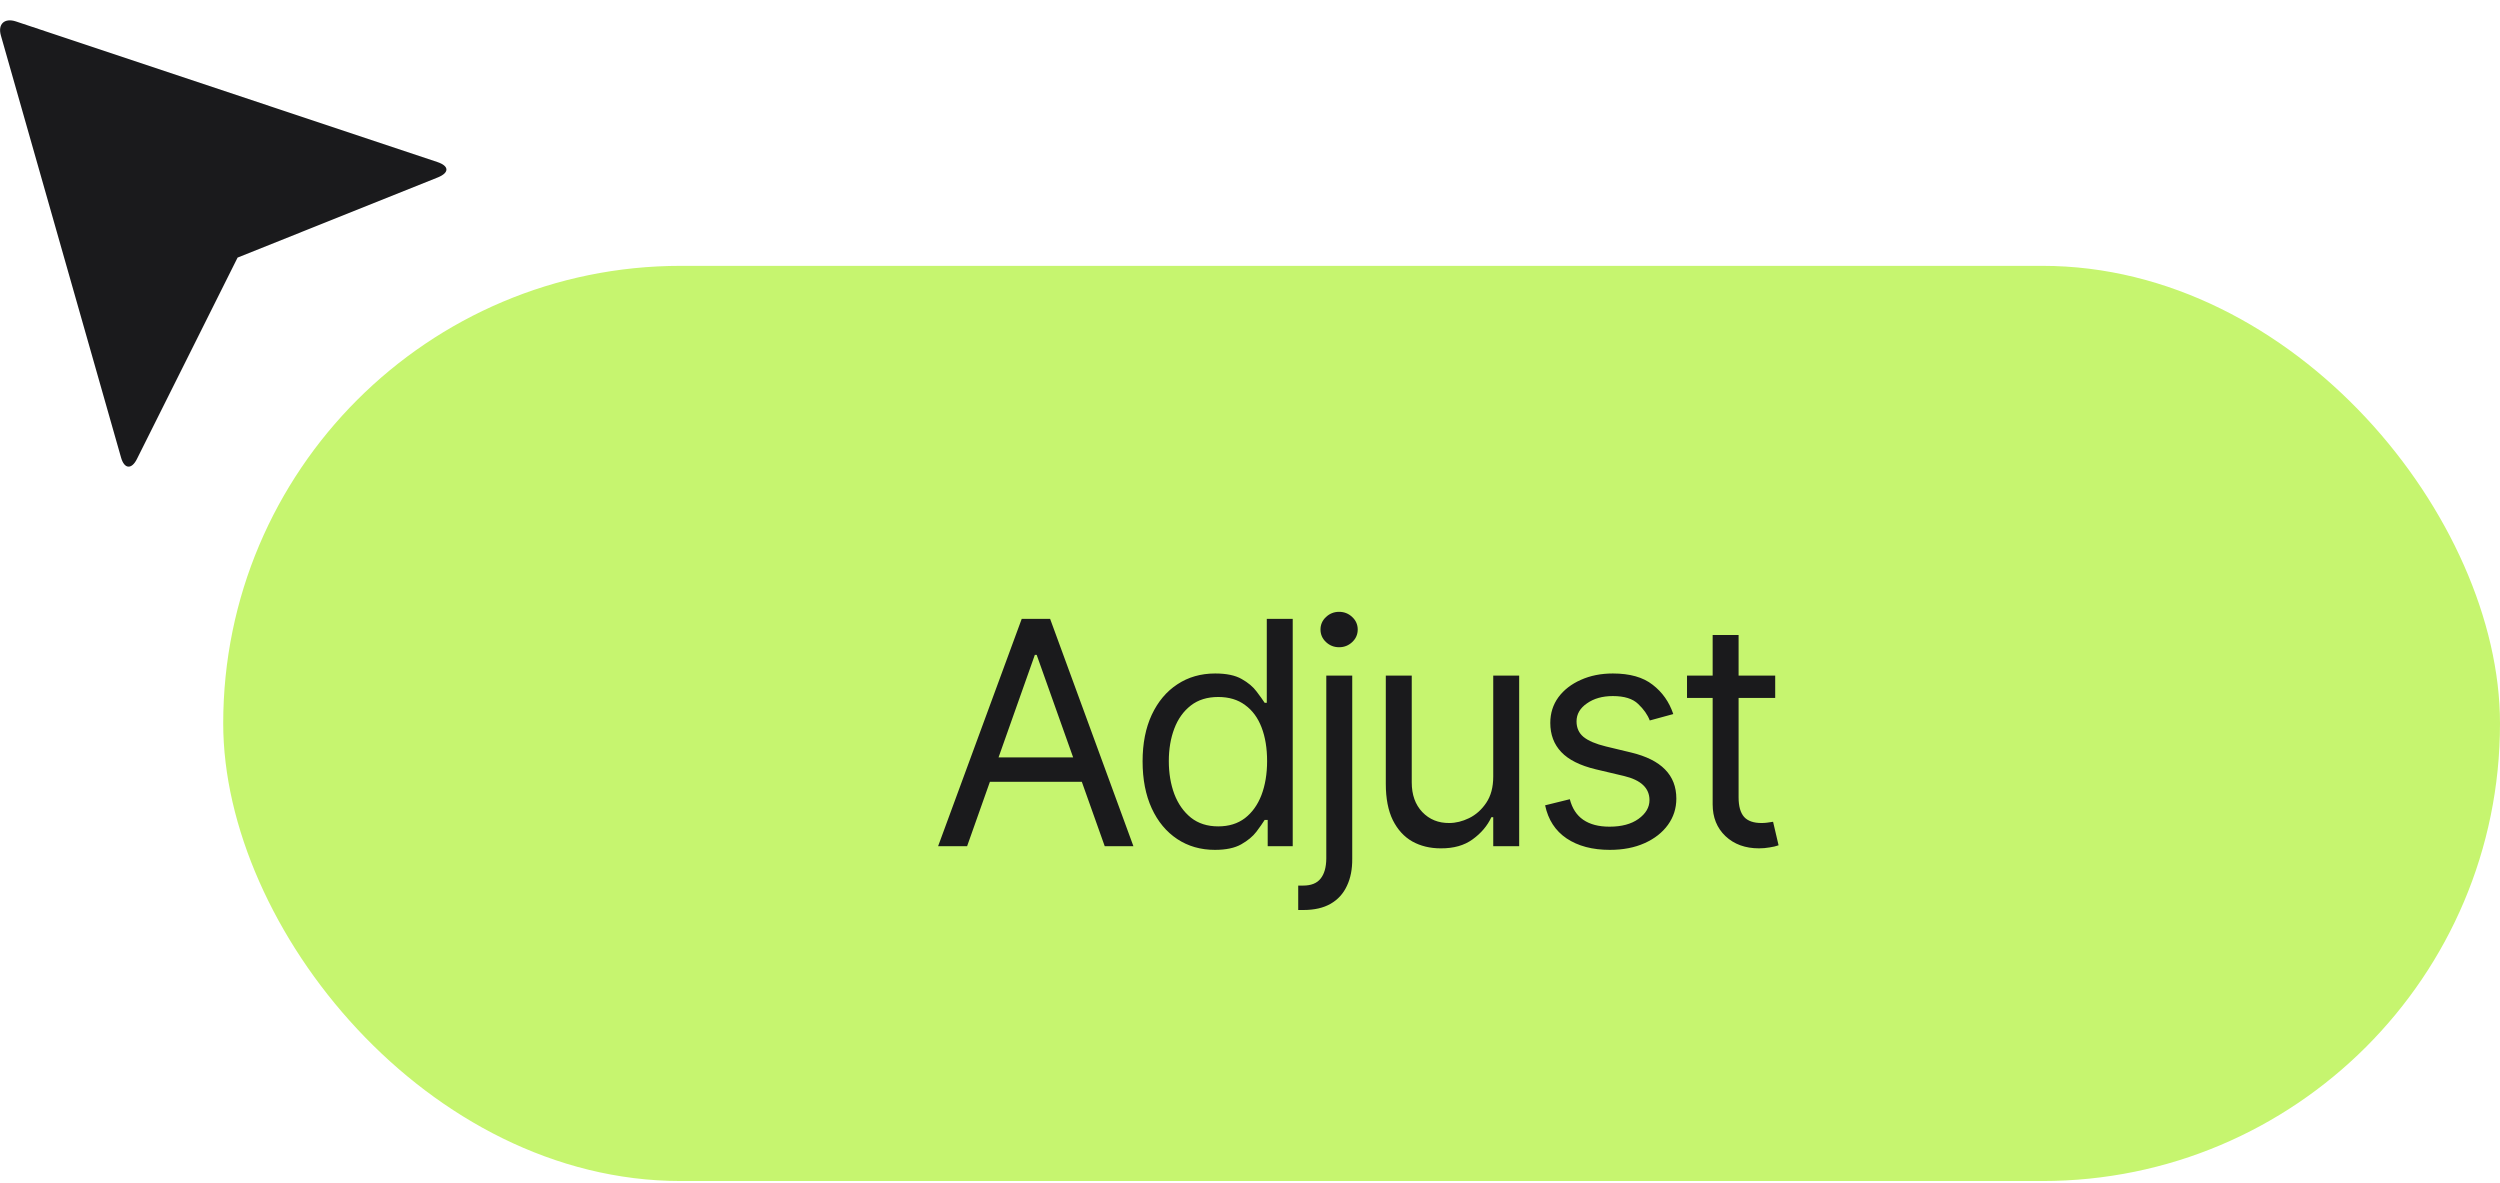 <svg width="112" height="53" viewBox="0 0 112 53" fill="none" xmlns="http://www.w3.org/2000/svg">
<rect x="10" y="11.91" width="102" height="41" rx="20.5" fill="#C6F56F"/>
<path d="M43.326 37.91H42.027L45.773 27.725H47.045L50.777 37.91H49.492L46.443 29.338H46.361L43.326 37.91ZM43.805 33.932H49.014V35.025H43.805V33.932ZM54.428 38.074C53.79 38.074 53.227 37.912 52.739 37.589C52.252 37.265 51.871 36.807 51.598 36.215C51.324 35.618 51.188 34.916 51.188 34.109C51.188 33.307 51.324 32.612 51.598 32.024C51.876 31.432 52.258 30.976 52.746 30.657C53.234 30.334 53.799 30.172 54.441 30.172C54.943 30.172 55.337 30.254 55.624 30.418C55.916 30.582 56.139 30.769 56.294 30.979C56.449 31.184 56.57 31.352 56.656 31.484H56.752V27.725H57.914V37.91H56.793V36.734H56.656C56.57 36.871 56.447 37.047 56.287 37.261C56.128 37.47 55.9 37.66 55.603 37.828C55.312 37.992 54.92 38.074 54.428 38.074ZM54.578 37.022C55.052 37.022 55.451 36.898 55.774 36.652C56.098 36.402 56.344 36.058 56.513 35.62C56.681 35.178 56.766 34.67 56.766 34.096C56.766 33.522 56.684 33.02 56.52 32.592C56.355 32.159 56.109 31.824 55.781 31.587C55.458 31.345 55.057 31.225 54.578 31.225C54.086 31.225 53.676 31.352 53.348 31.607C53.02 31.863 52.773 32.207 52.609 32.64C52.445 33.073 52.363 33.558 52.363 34.096C52.363 34.638 52.445 35.13 52.609 35.572C52.778 36.014 53.026 36.367 53.355 36.632C53.683 36.892 54.09 37.022 54.578 37.022ZM59.418 30.268H60.58V38.471C60.585 38.94 60.505 39.346 60.341 39.688C60.181 40.034 59.94 40.3 59.616 40.487C59.293 40.674 58.885 40.768 58.393 40.768H58.16V39.674H58.379C58.739 39.674 59.001 39.569 59.165 39.359C59.329 39.154 59.413 38.858 59.418 38.471V30.268ZM59.992 28.996C59.764 28.996 59.568 28.919 59.404 28.764C59.24 28.609 59.158 28.422 59.158 28.203C59.158 27.984 59.24 27.797 59.404 27.643C59.568 27.488 59.764 27.41 59.992 27.41C60.22 27.41 60.416 27.488 60.58 27.643C60.744 27.797 60.826 27.984 60.826 28.203C60.826 28.422 60.744 28.609 60.58 28.764C60.416 28.919 60.22 28.996 59.992 28.996ZM66.897 34.793V30.268H68.059V37.91H66.897V36.611H66.814C66.632 36.999 66.352 37.329 65.974 37.602C65.6 37.876 65.124 38.01 64.545 38.006C64.066 38.006 63.643 37.903 63.273 37.698C62.904 37.489 62.613 37.17 62.398 36.741C62.189 36.313 62.084 35.773 62.084 35.121V30.268H63.246V35.053C63.246 35.604 63.403 36.046 63.718 36.379C64.037 36.712 64.44 36.876 64.928 36.871C65.219 36.871 65.516 36.798 65.816 36.652C66.122 36.502 66.377 36.274 66.582 35.969C66.792 35.659 66.897 35.267 66.897 34.793ZM74.963 31.99L73.91 32.277C73.81 32.018 73.637 31.771 73.391 31.539C73.149 31.302 72.771 31.184 72.256 31.184C71.791 31.184 71.404 31.293 71.094 31.512C70.784 31.726 70.629 31.995 70.629 32.318C70.629 32.61 70.734 32.842 70.943 33.016C71.158 33.189 71.49 33.33 71.941 33.44L73.076 33.713C73.755 33.877 74.261 34.13 74.594 34.472C74.931 34.813 75.1 35.249 75.1 35.777C75.1 36.215 74.974 36.607 74.724 36.953C74.473 37.3 74.124 37.573 73.678 37.773C73.231 37.974 72.712 38.074 72.119 38.074C71.34 38.074 70.695 37.903 70.185 37.562C69.679 37.22 69.357 36.725 69.221 36.078L70.328 35.805C70.433 36.215 70.633 36.523 70.93 36.727C71.231 36.933 71.622 37.035 72.106 37.035C72.648 37.035 73.081 36.919 73.404 36.687C73.732 36.45 73.897 36.169 73.897 35.846C73.897 35.308 73.518 34.948 72.762 34.766L71.49 34.465C70.788 34.296 70.273 34.039 69.945 33.692C69.617 33.346 69.453 32.911 69.453 32.387C69.453 31.954 69.574 31.571 69.815 31.238C70.061 30.906 70.397 30.646 70.82 30.459C71.244 30.268 71.723 30.172 72.256 30.172C73.017 30.172 73.612 30.34 74.04 30.678C74.473 31.01 74.781 31.448 74.963 31.99ZM79.529 30.268V31.266H75.578V30.268H79.529ZM76.727 28.449H77.889V35.723C77.889 36.119 77.971 36.411 78.135 36.598C78.299 36.78 78.559 36.871 78.914 36.871C78.992 36.871 79.071 36.867 79.153 36.857C79.24 36.848 79.333 36.835 79.434 36.816L79.68 37.869C79.57 37.91 79.436 37.942 79.276 37.965C79.121 37.992 78.964 38.006 78.805 38.006C78.189 38.006 77.688 37.824 77.301 37.459C76.918 37.094 76.727 36.62 76.727 36.037V28.449Z" fill="#1A1A1C"/>
<g clip-path="url(#clip0_3495_21481)">
<path d="M0.713 0.96L19.596 7.26C20.13 7.439 20.13 7.736 19.625 7.944L10.644 11.54L6.134 20.564C5.896 21.04 5.57 21.02 5.422 20.495L0.041 1.594C-0.108 1.079 0.199 0.792 0.713 0.96Z" fill="#1A1A1C"/>
</g>
<defs>
<clipPath id="clip0_3495_21481">
<rect width="20" height="20" fill="white" transform="matrix(-1 0 0 1 20 0.91)"/>
</clipPath>
</defs>
</svg>
